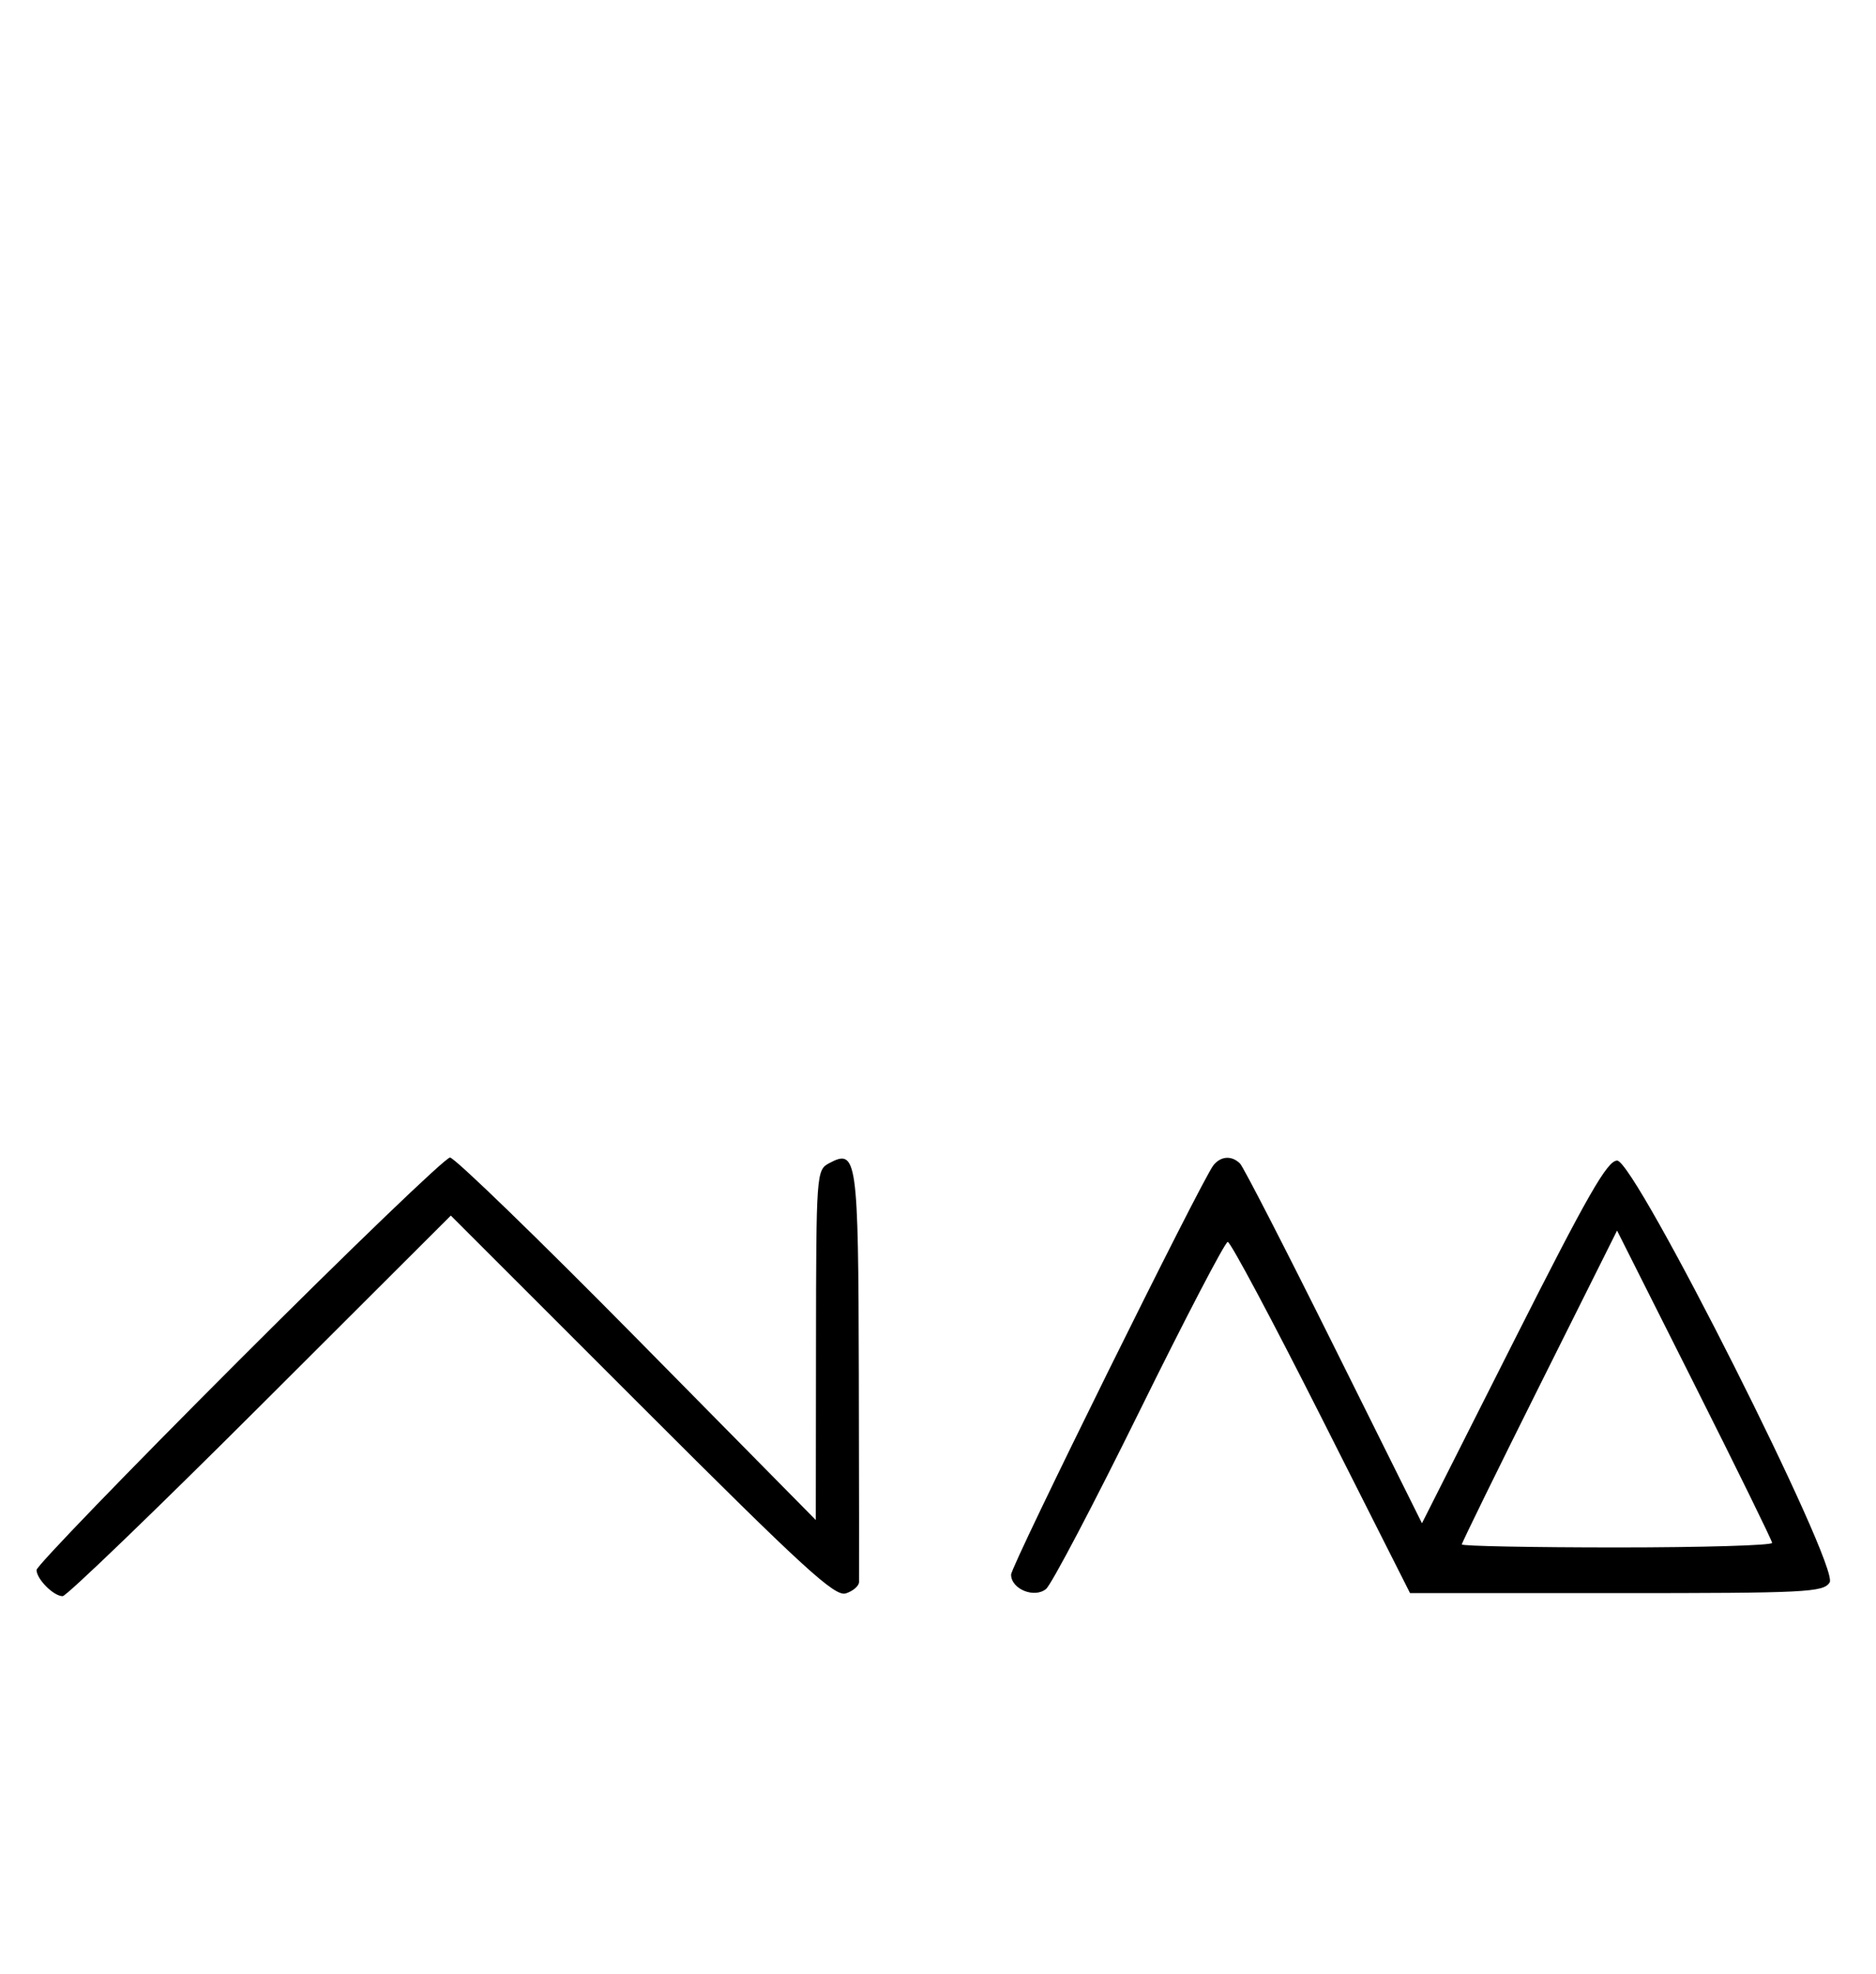 <svg xmlns="http://www.w3.org/2000/svg" width="308" height="324" viewBox="0 0 308 324" version="1.1">
	<path d="M 39.267 223.267 C 20.970 241.563, 6 257.056, 6 257.695 C 6 259.187, 8.799 262, 10.285 262 C 10.913 262, 25.509 247.944, 42.721 230.764 L 74.015 199.527 105.374 230.874 C 131.966 257.456, 137.056 262.117, 138.866 261.543 C 140.040 261.170, 141.017 260.333, 141.038 259.683 C 141.059 259.032, 141.042 243.650, 141.001 225.500 C 140.920 189.993, 140.707 188.481, 136.117 190.938 C 134.038 192.050, 133.999 192.582, 133.969 220.785 L 133.937 249.500 104.583 219.750 C 88.438 203.387, 74.622 190, 73.881 190 C 73.140 190, 57.563 204.970, 39.267 223.267 M 199.232 191.250 C 197.350 193.573, 166 256.975, 166 258.459 C 166 260.829, 169.812 262.397, 171.737 260.819 C 172.623 260.094, 179.515 246.986, 187.054 231.691 C 194.593 216.397, 201.125 203.867, 201.570 203.847 C 202.014 203.827, 208.930 216.791, 216.939 232.655 L 231.500 261.500 265.391 261.500 C 296.631 261.500, 299.369 261.363, 300.390 259.743 C 302.035 257.136, 268.458 190.500, 265.500 190.500 C 263.881 190.500, 260.637 196.174, 248.478 220.266 L 233.457 250.032 219.022 221.010 C 211.083 205.047, 204.140 191.540, 203.594 190.994 C 202.240 189.640, 200.451 189.745, 199.232 191.250 M 252.744 227.500 C 245.735 241.531, 240 253.233, 240 253.505 C 240 253.777, 251.475 254, 265.500 254 C 279.525 254, 290.976 253.662, 290.946 253.250 C 290.917 252.838, 285.176 241.135, 278.190 227.245 L 265.487 201.989 252.744 227.500 " stroke="none" fill="black" fill-rule="evenodd"/>
</svg>